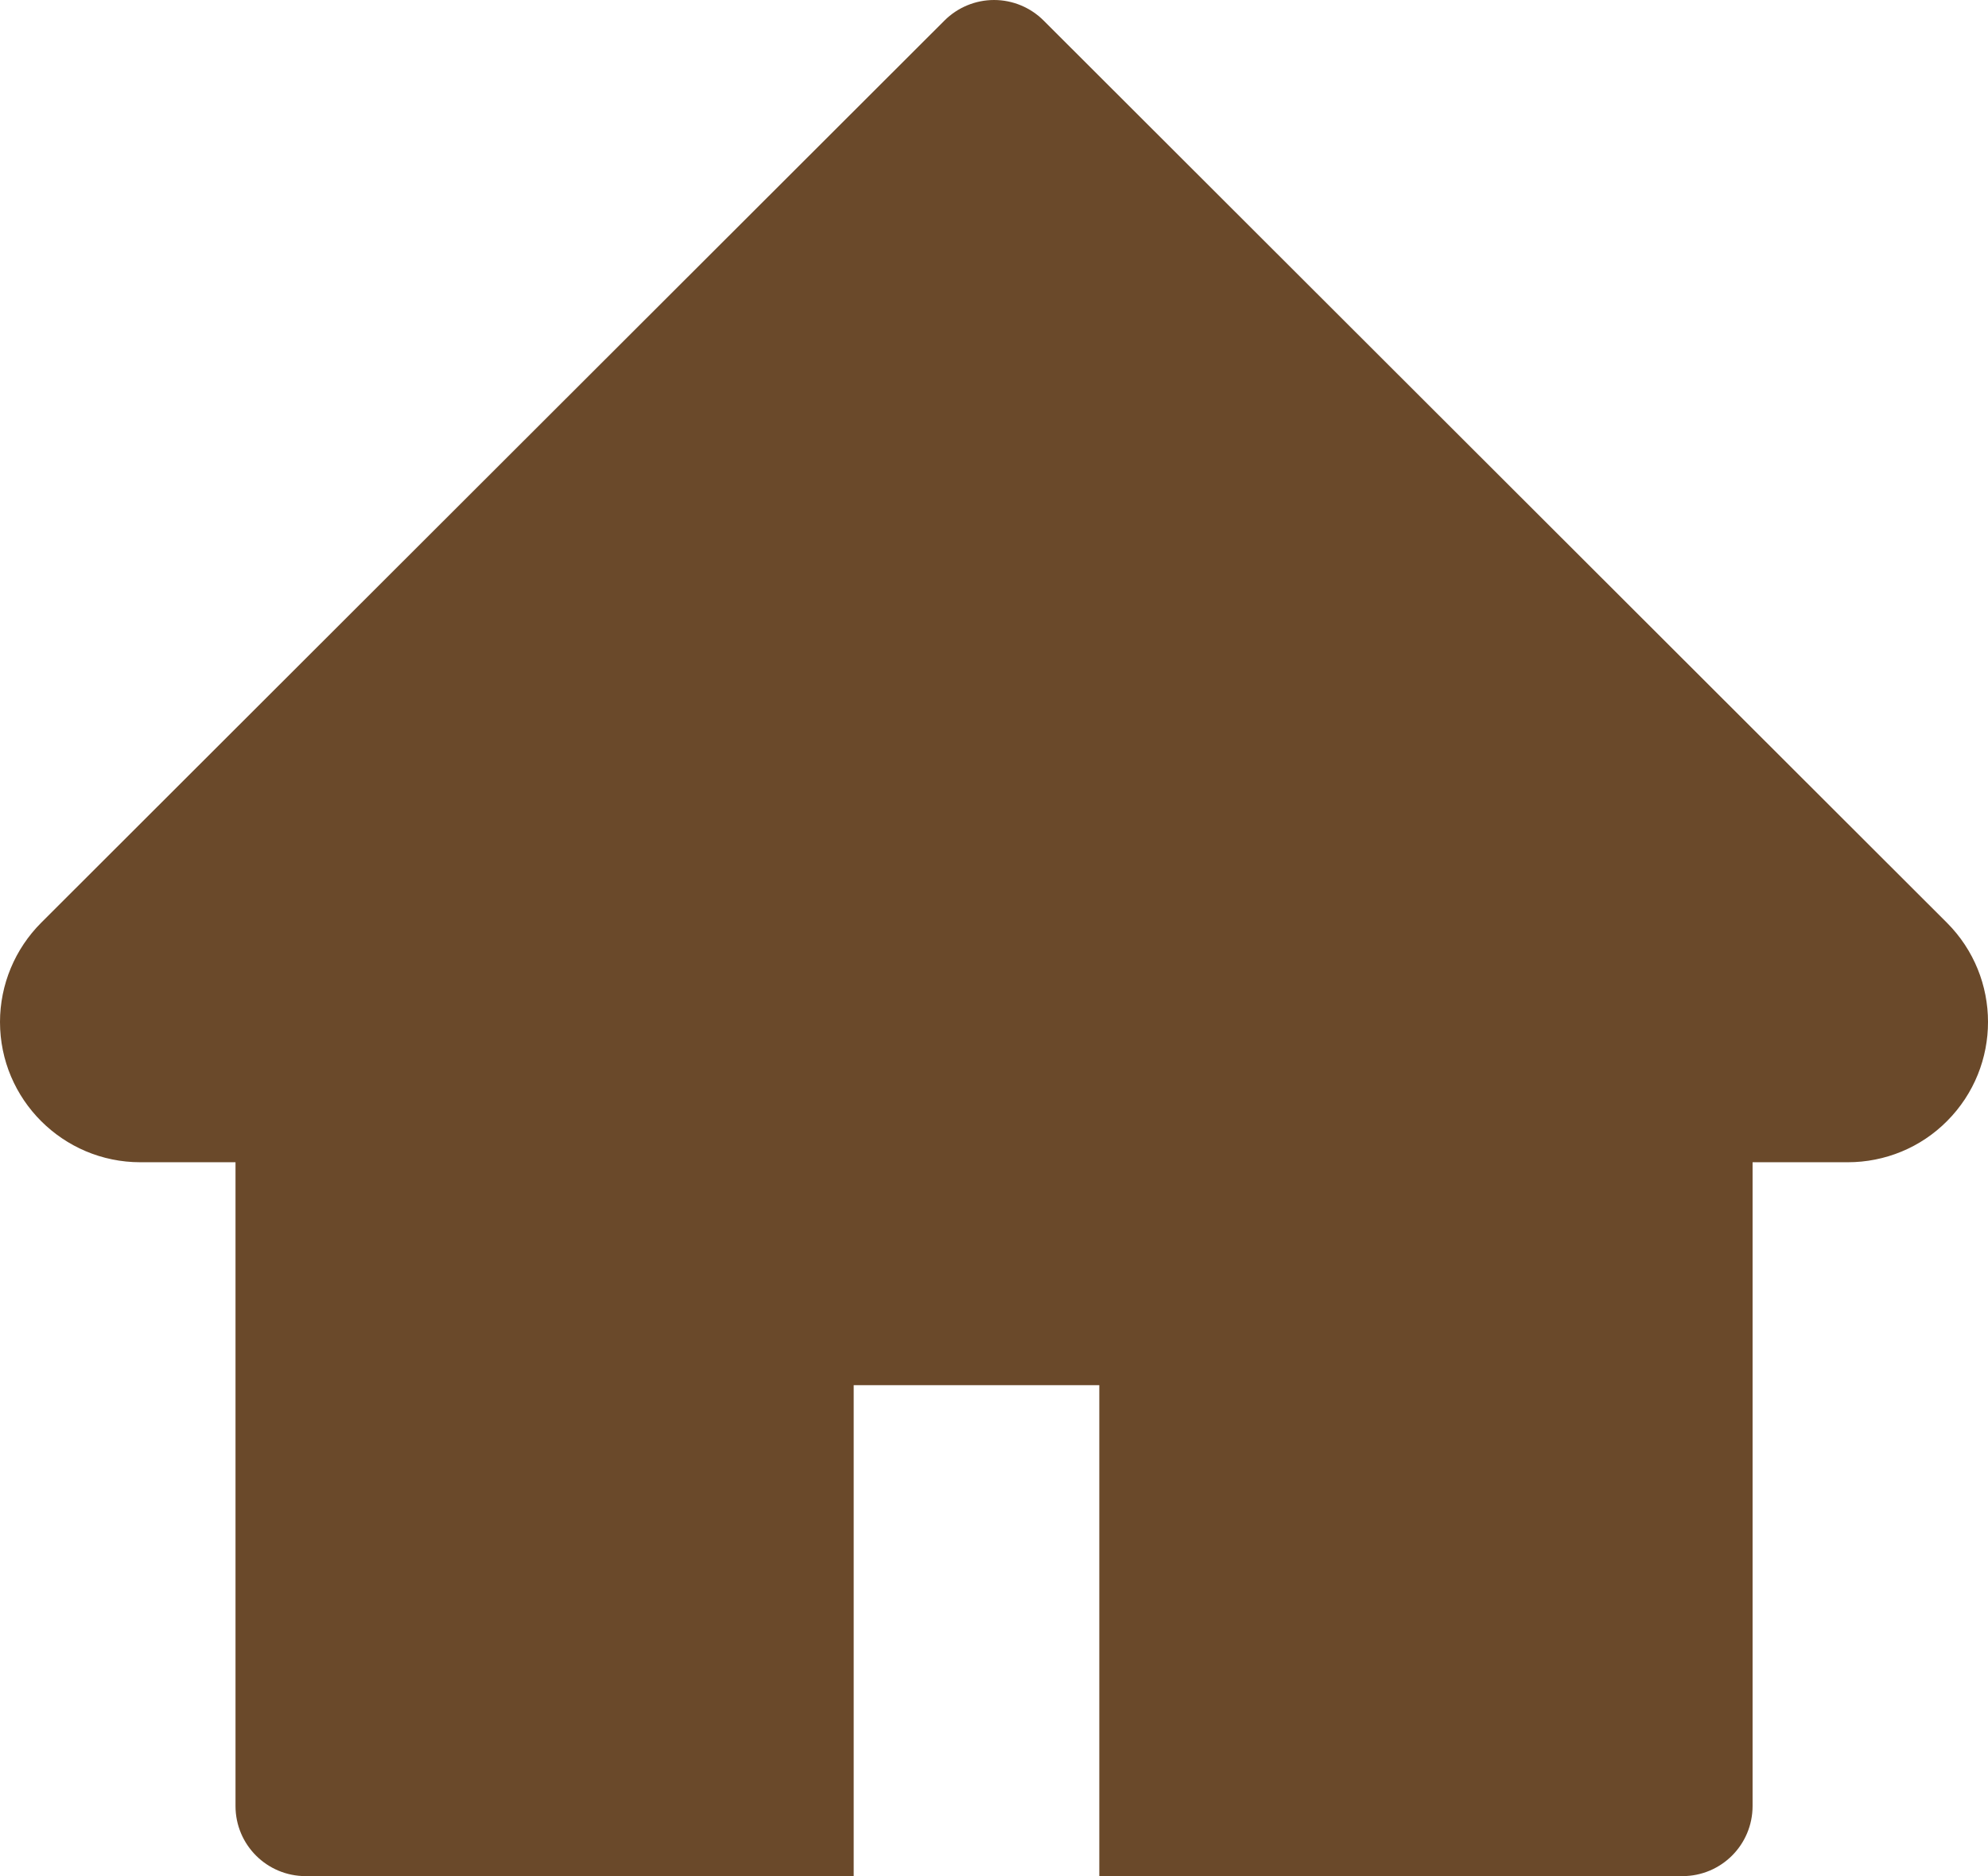 <svg width="71" height="67" viewBox="0 0 71 67" fill="none" xmlns="http://www.w3.org/2000/svg">
<path d="M69.531 32.951L37.272 0.734C37.039 0.501 36.763 0.317 36.46 0.191C36.156 0.065 35.83 0 35.502 0C35.173 0 34.847 0.065 34.543 0.191C34.24 0.317 33.964 0.501 33.731 0.734L1.472 32.951C0.533 33.89 0 35.166 0 36.497C0 39.26 2.248 41.506 5.012 41.506H8.411V64.495C8.411 65.881 9.531 67 10.918 67H30.489V49.467H39.261V67H60.085C61.472 67 62.592 65.881 62.592 64.495V41.506H65.991C67.322 41.506 68.599 40.982 69.538 40.035C71.489 38.078 71.489 34.908 69.531 32.951Z" fill="#6A492A"/>
</svg>
